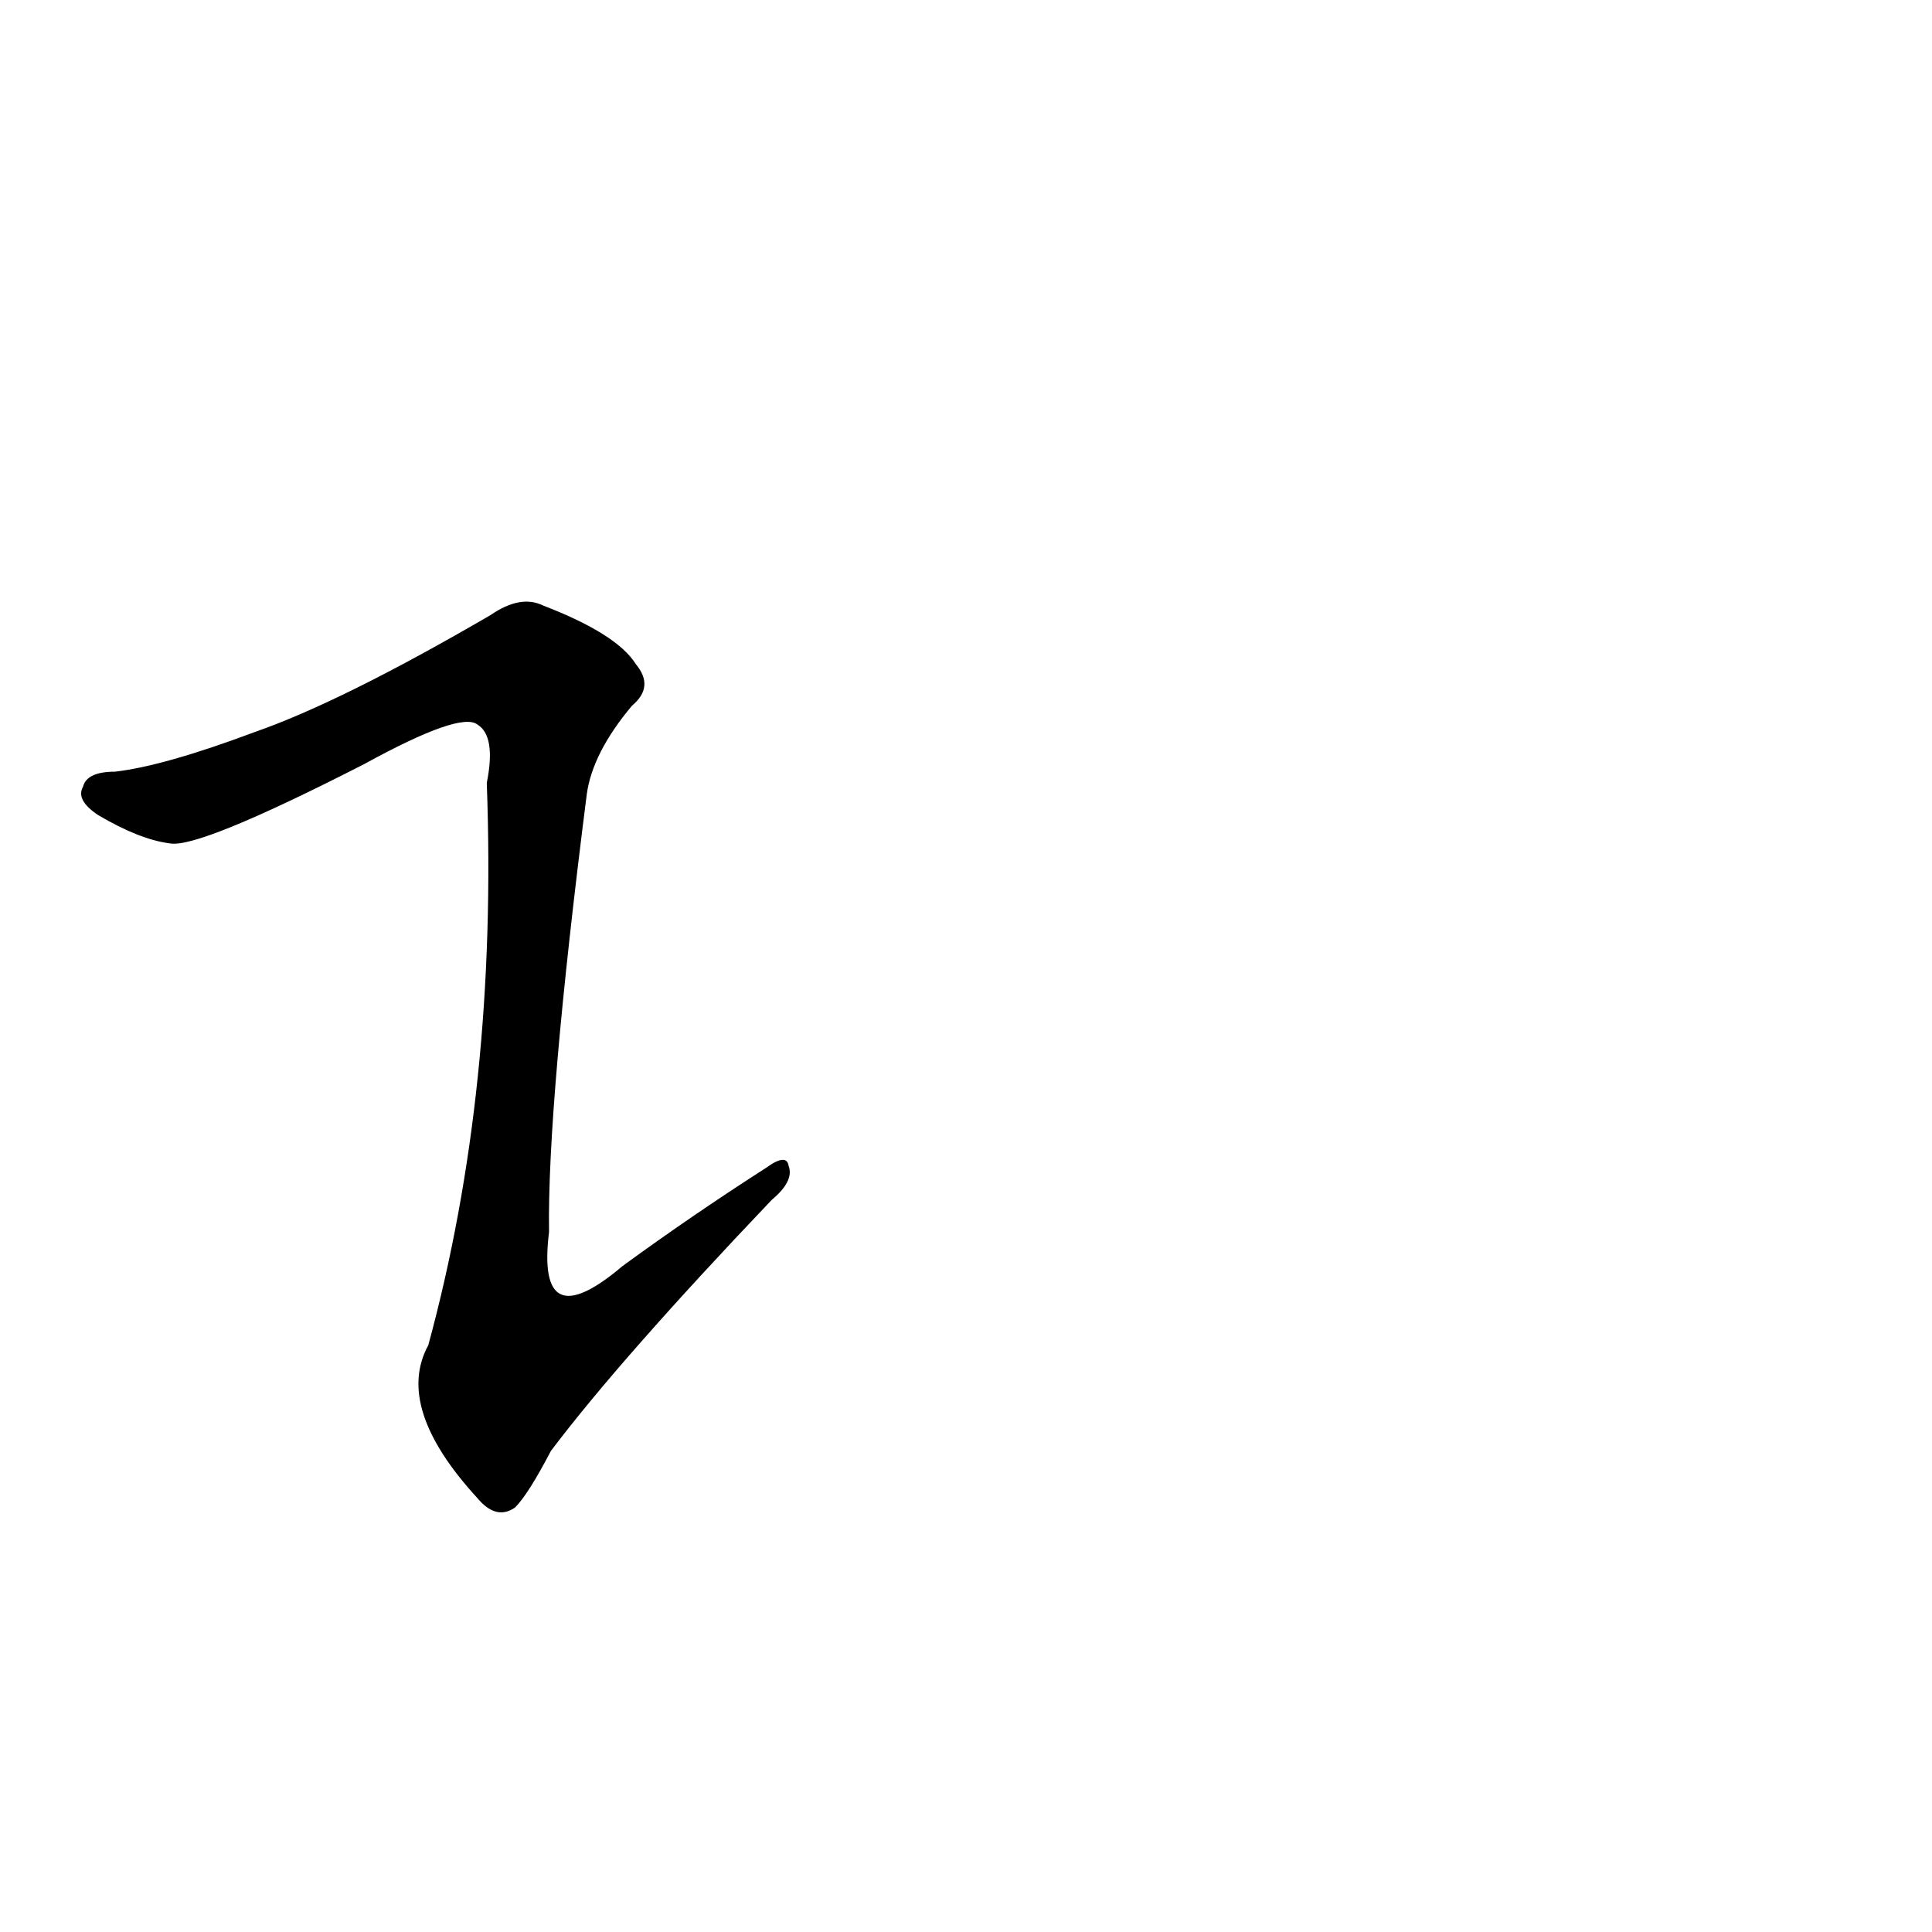 <?xml version='1.0' encoding='utf-8'?>
<svg xmlns="http://www.w3.org/2000/svg" version="1.1" viewBox="0 0 1024 1024"><g transform="scale(1, -1) translate(0, -900)"><path d="M 135 512 Q 87 494 61 491 Q 46 491 44 483 Q 40 476 52 468 Q 74 455 90 453 Q 105 450 193 495 Q 244 523 253 516 Q 263 510 258 485 Q 264 323 227 187 Q 209 154 253 106 Q 263 94 273 101 Q 280 108 292 131 Q 329 180 409 264 Q 421 274 418 282 Q 417 289 406 281 Q 367 256 330 229 Q 284 190 291 247 Q 290 314 311 479 Q 314 501 335 526 Q 347 536 337 548 Q 327 564 288 579 Q 276 585 260 574 Q 181 528 135 512 Z" fill="black" /></g></svg>
